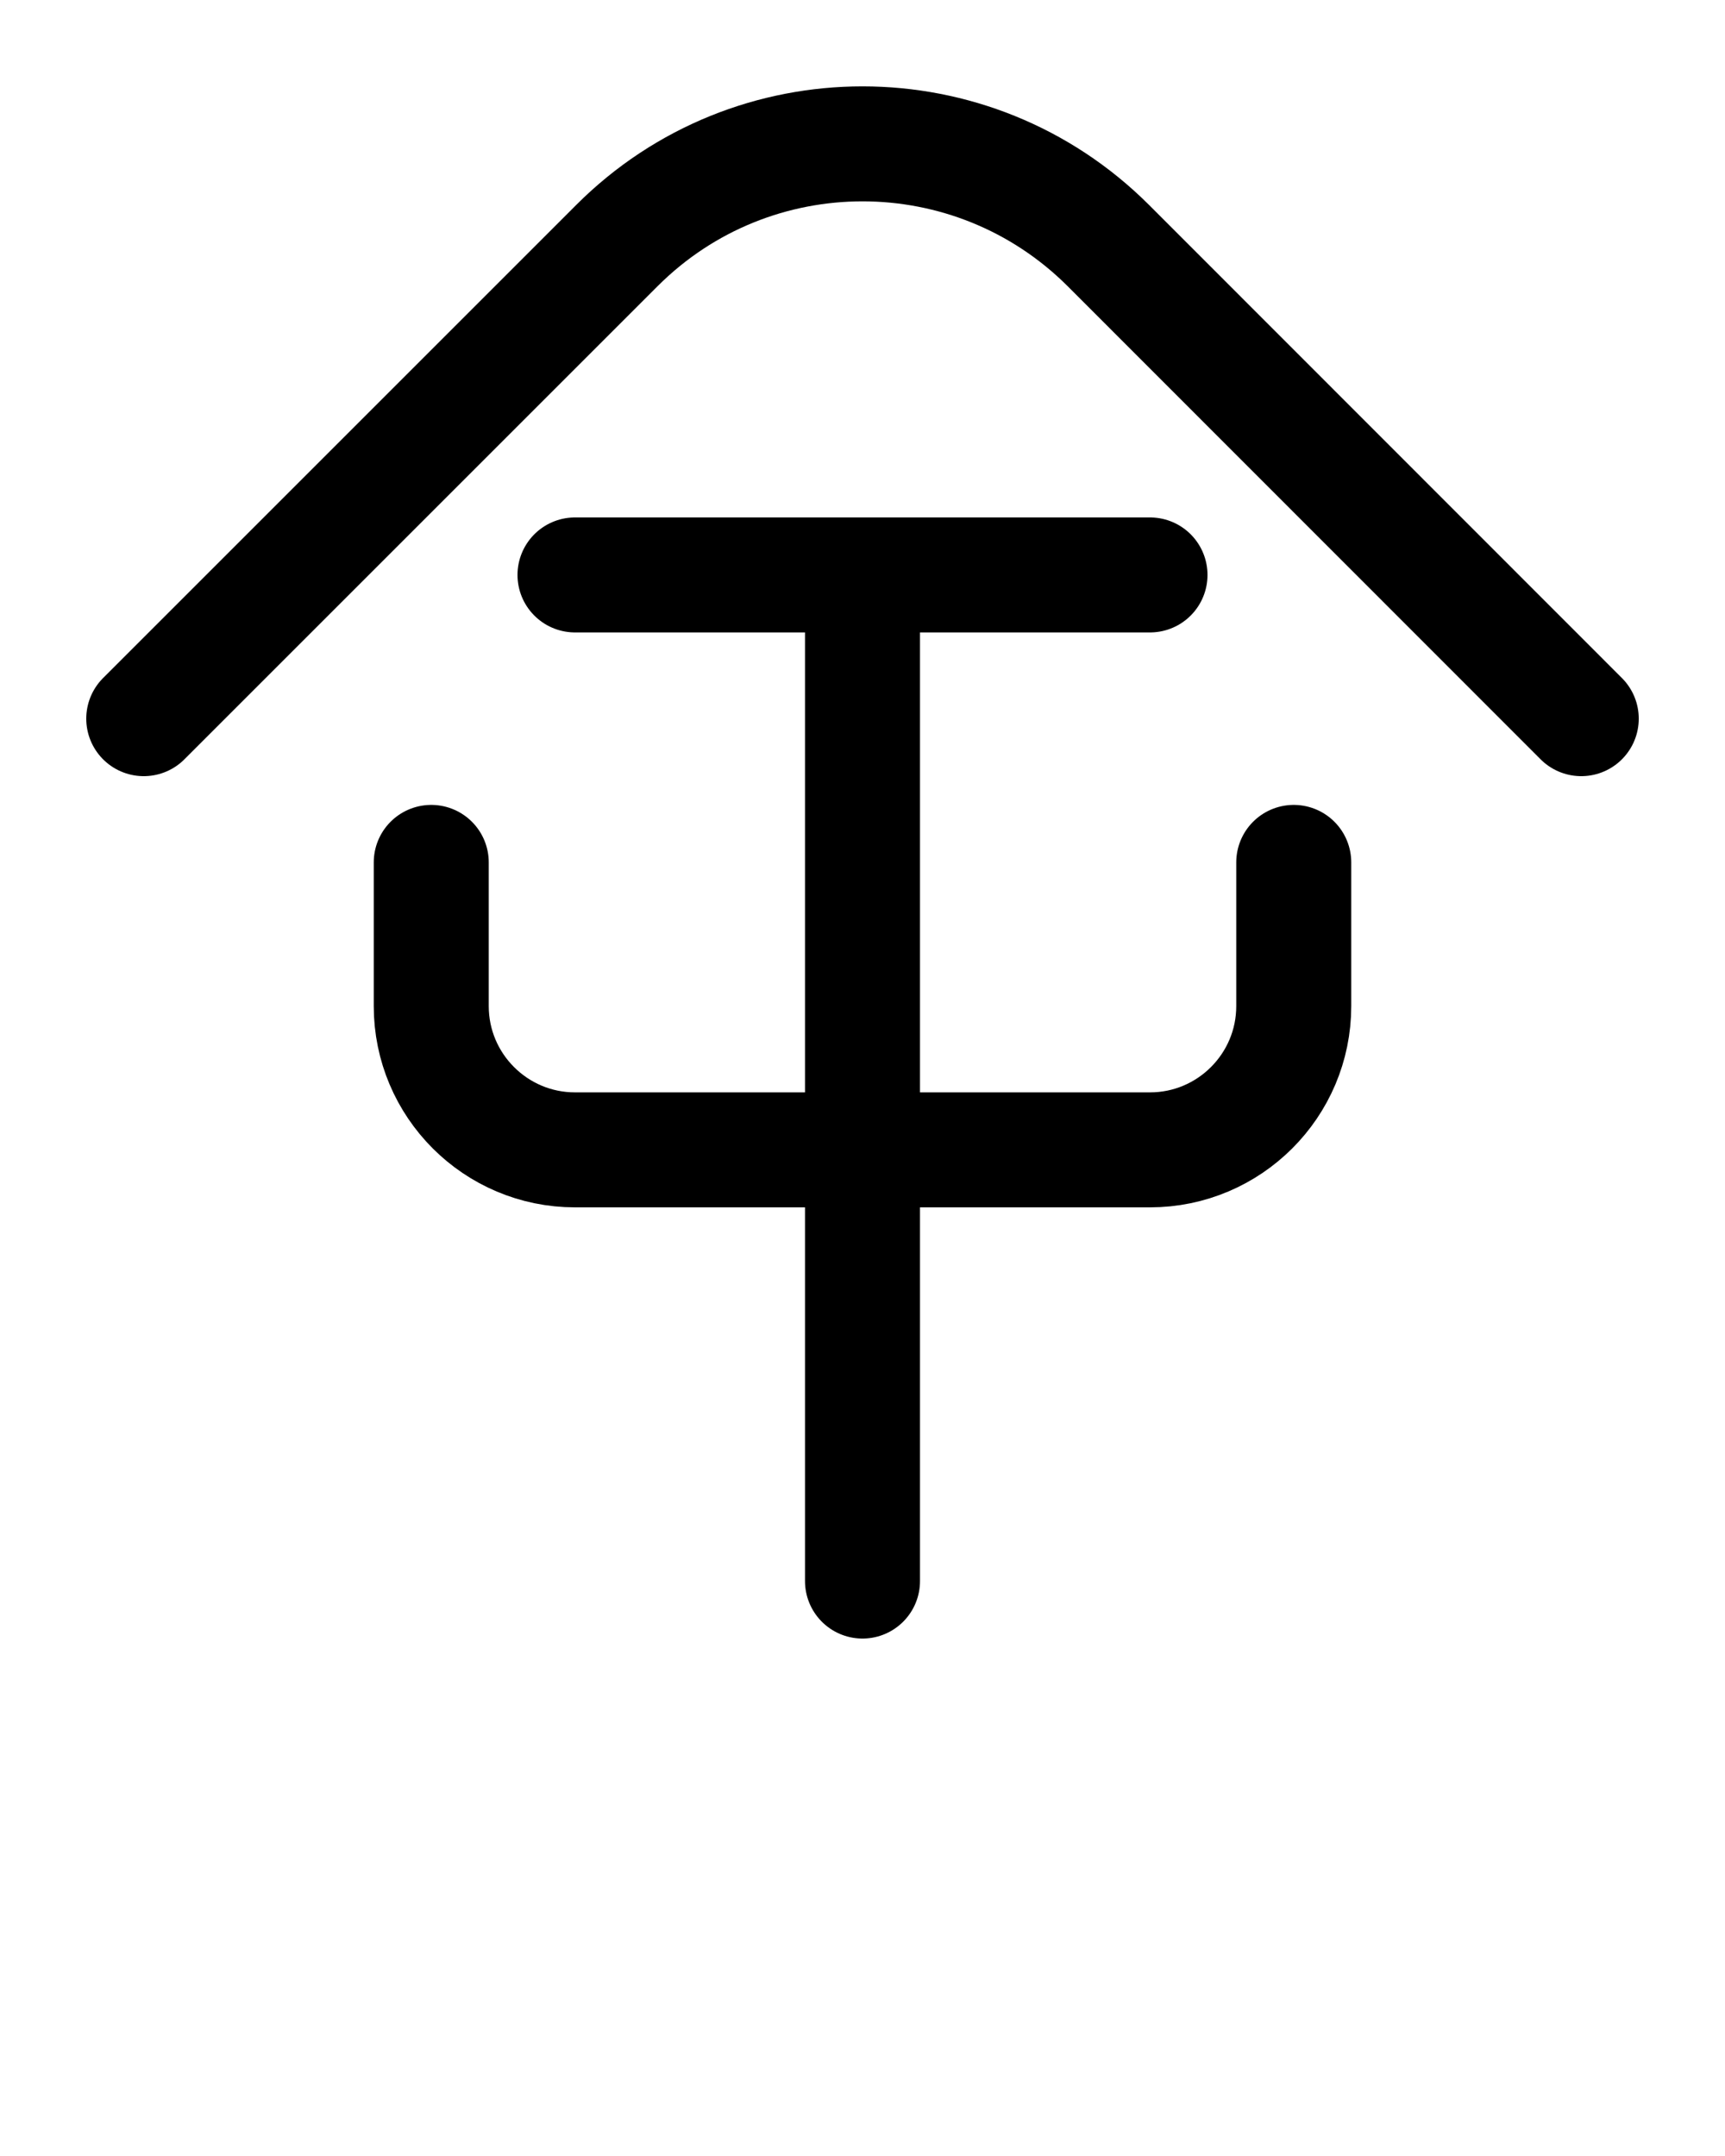 <?xml version="1.0" encoding="utf-8"?>
<!-- Generator: Adobe Illustrator 26.0.0, SVG Export Plug-In . SVG Version: 6.00 Build 0)  -->
<svg version="1.1" id="图层_1" xmlns="http://www.w3.org/2000/svg" xmlns:xlink="http://www.w3.org/1999/xlink" x="0px" y="0px"
	 viewBox="0 0 720 900" style="enable-background:new 0 0 720 900;" xml:space="preserve">
<style type="text/css">
	.st0{fill:none;stroke:#000000;stroke-width:48;stroke-linecap:round;stroke-linejoin:round;stroke-miterlimit:10;}
</style>
<path class="st0" d="M60,300l197.5-197.5c56.6-56.6,148.4-56.6,205.1,0L660,300"/>
<line class="st0" x1="240" y1="240" x2="480" y2="240"/>
<path class="st0" d="M180,360v60c0,33.1,26.9,60,60,60h240c33.1,0,60-26.9,60-60v-60"/>
<line class="st0" x1="360" y1="240" x2="360" y2="660"/>
</svg>
